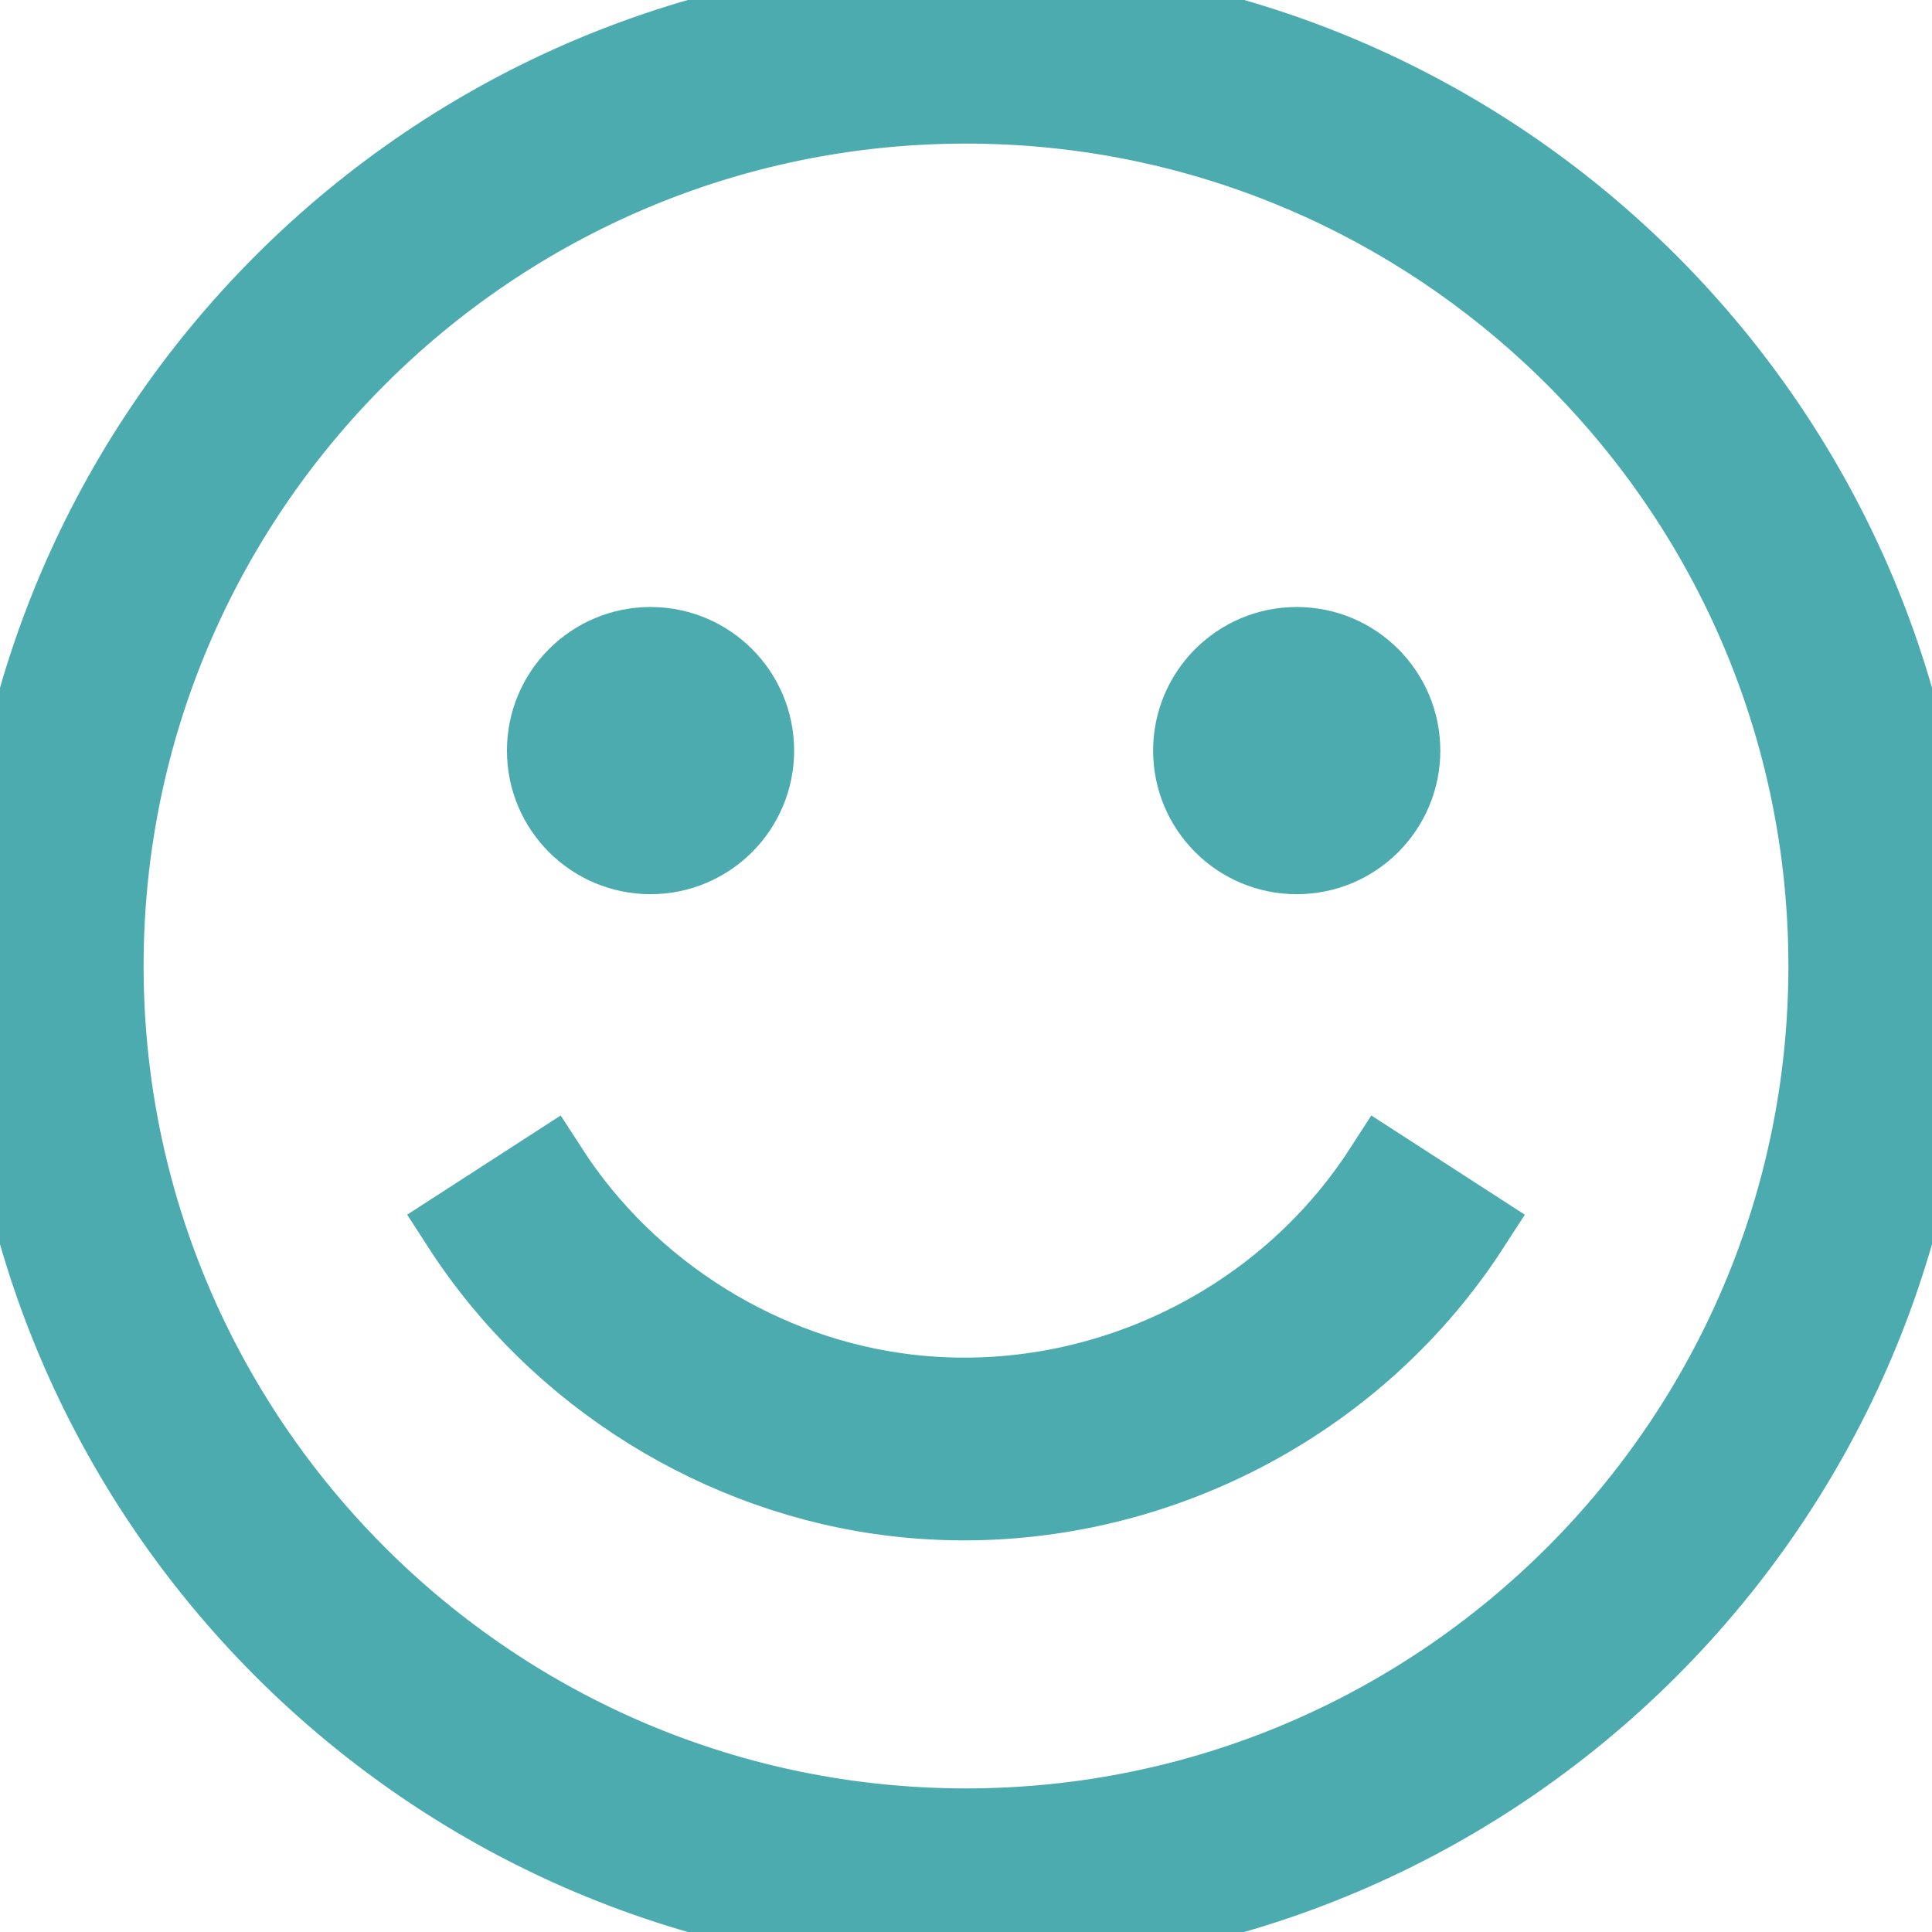 <?xml version="1.0"?>
<svg xmlns="http://www.w3.org/2000/svg" xmlns:xlink="http://www.w3.org/1999/xlink" version="1.1" id="Capa_1" x="0px" y="0px" viewBox="0 0 295.996 295.996" style="enable-background:new 0 0 295.996 295.996;" xml:space="preserve" width="512px" height="512px" class=""><g><g>
	<path d="M147.998,0C66.392,0,0,66.392,0,147.998s66.392,147.998,147.998,147.998s147.998-66.392,147.998-147.998   S229.605,0,147.998,0z M147.998,279.996c-36.256,0-69.143-14.696-93.022-38.44c-9.536-9.482-17.631-20.41-23.934-32.42   C21.442,190.847,16,170.047,16,147.998C16,75.214,75.214,16,147.998,16c34.523,0,65.987,13.328,89.533,35.102   c12.208,11.288,22.289,24.844,29.558,39.996c8.27,17.239,12.907,36.538,12.907,56.9   C279.996,220.782,220.782,279.996,147.998,279.996z" data-original="#4BABAF" class="active-path" data-old_color="#4BABAF" fill="#4BABAF" opacity="1" stroke="#4BABAF" stroke-width="12"/>
	<circle cx="99.666" cy="114.998" r="16" data-original="#4BABAF" class="active-path" data-old_color="#4BABAF" fill="#4BABAF" opacity="1" stroke="#4BABAF" stroke-width="12"/>
	<circle cx="198.666" cy="114.998" r="16" data-original="#4BABAF" class="active-path" data-old_color="#4BABAF" fill="#4BABAF" opacity="1" stroke="#4BABAF" stroke-width="12"/>
	<path d="M147.715,229.995c30.954,0,60.619-15.83,77.604-42.113l-13.439-8.684c-15.597,24.135-44.126,37.604-72.693,34.308   c-22.262-2.567-42.849-15.393-55.072-34.308l-13.438,8.684c14.79,22.889,39.716,38.409,66.676,41.519   C140.814,229.8,144.27,229.995,147.715,229.995z" data-original="#4BABAF" class="active-path" data-old_color="#4BABAF" fill="#4BABAF" opacity="1" stroke="#4BABAF" stroke-width="12"/>
</g></g> </svg>
